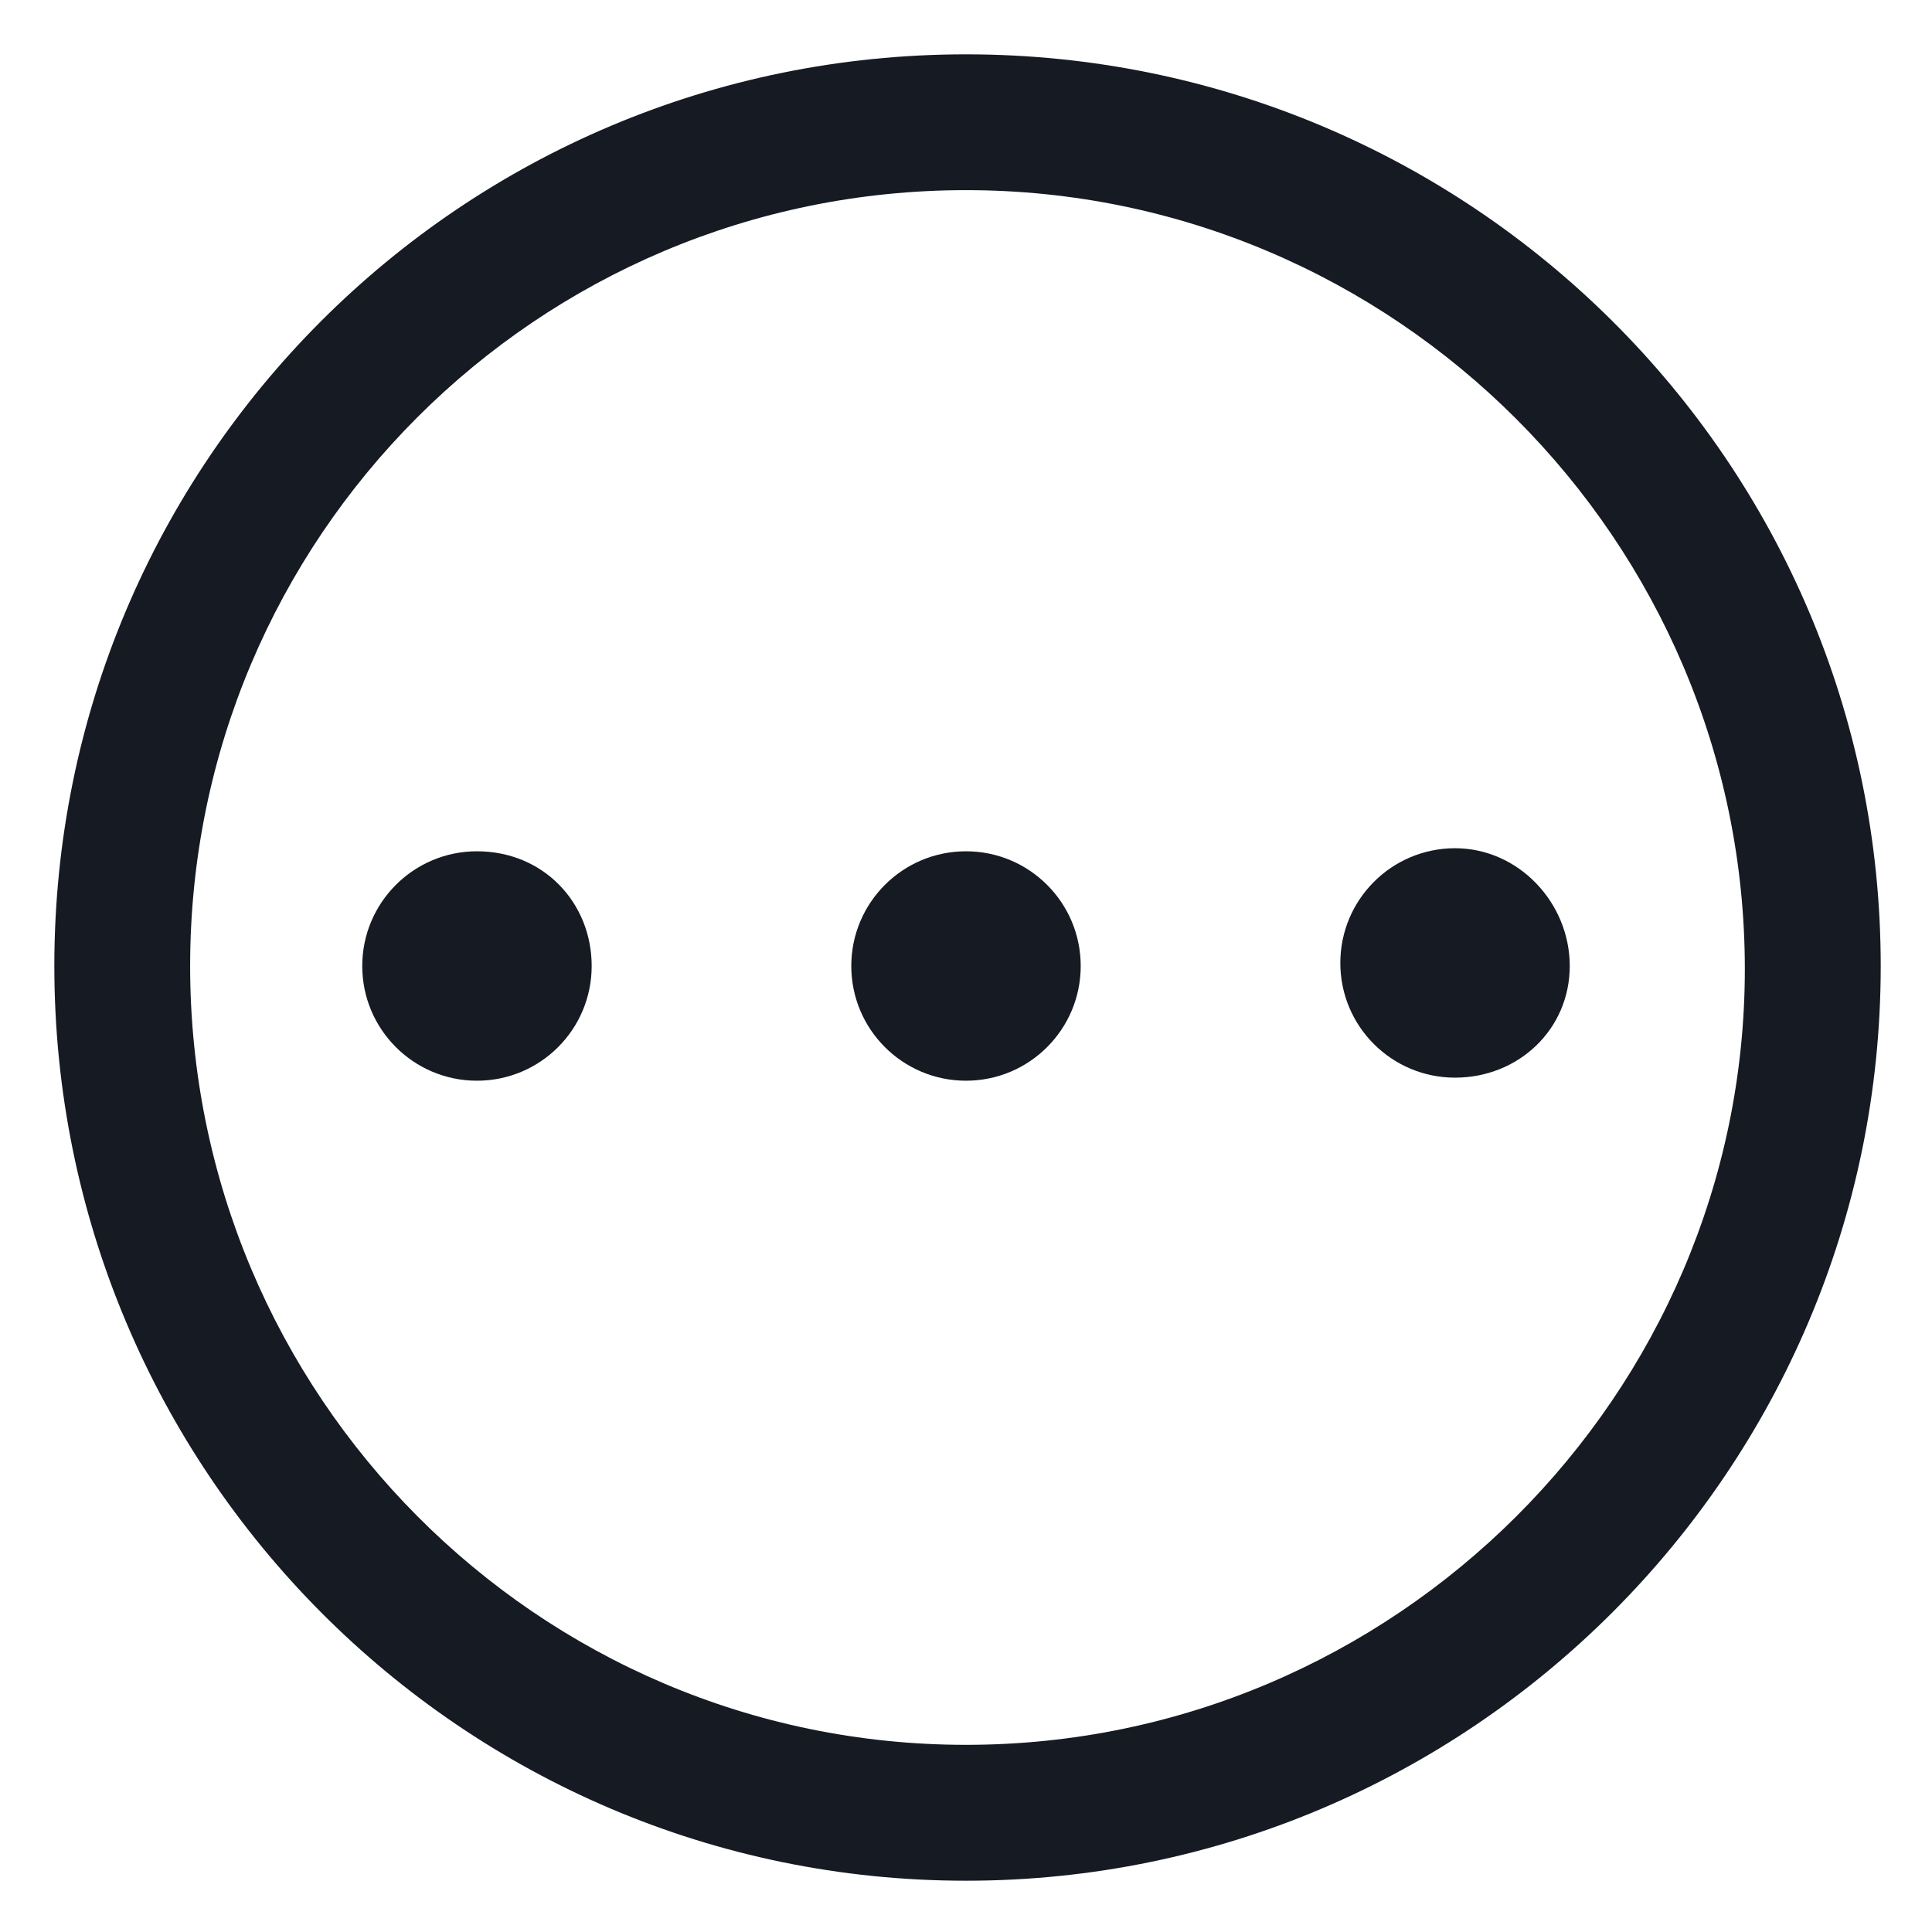 <svg width="24" height="24" viewBox="0 0 24 24" fill="none" xmlns="http://www.w3.org/2000/svg">
<g clip-path="url(#clip0_501_43603)">
<path d="M12 0.675C5.737 0.675 0.675 5.737 0.675 12C0.675 18.262 5.737 23.363 12 23.363C18.262 23.363 23.363 18.262 23.363 12C23.363 5.737 18.262 0.675 12 0.675ZM12 21.675C6.675 21.675 2.362 17.325 2.362 12C2.362 6.675 6.675 2.362 12 2.362C17.325 2.362 21.675 6.713 21.675 12.037C21.675 17.325 17.325 21.675 12 21.675Z" fill="#161A23"/>
<path d="M5.925 10.575C5.138 10.575 4.5 11.213 4.5 12C4.5 12.787 5.138 13.425 5.925 13.425C6.713 13.425 7.35 12.787 7.35 12C7.35 11.213 6.75 10.575 5.925 10.575Z" fill="#161A23"/>
<path d="M12 10.575C11.213 10.575 10.575 11.213 10.575 12C10.575 12.787 11.213 13.425 12 13.425C12.787 13.425 13.425 12.787 13.425 12C13.425 11.213 12.787 10.575 12 10.575Z" fill="#161A23"/>
<path d="M18.075 10.537C17.288 10.537 16.65 11.175 16.65 11.963C16.65 12.75 17.288 13.387 18.075 13.387C18.863 13.387 19.5 12.787 19.5 12C19.5 11.213 18.863 10.537 18.075 10.537Z" fill="#161A23"/>
</g>
<defs>
<clipPath id="clip0_501_43603">
<rect width="24" height="24" fill="white"/>
</clipPath>
</defs>
</svg>
